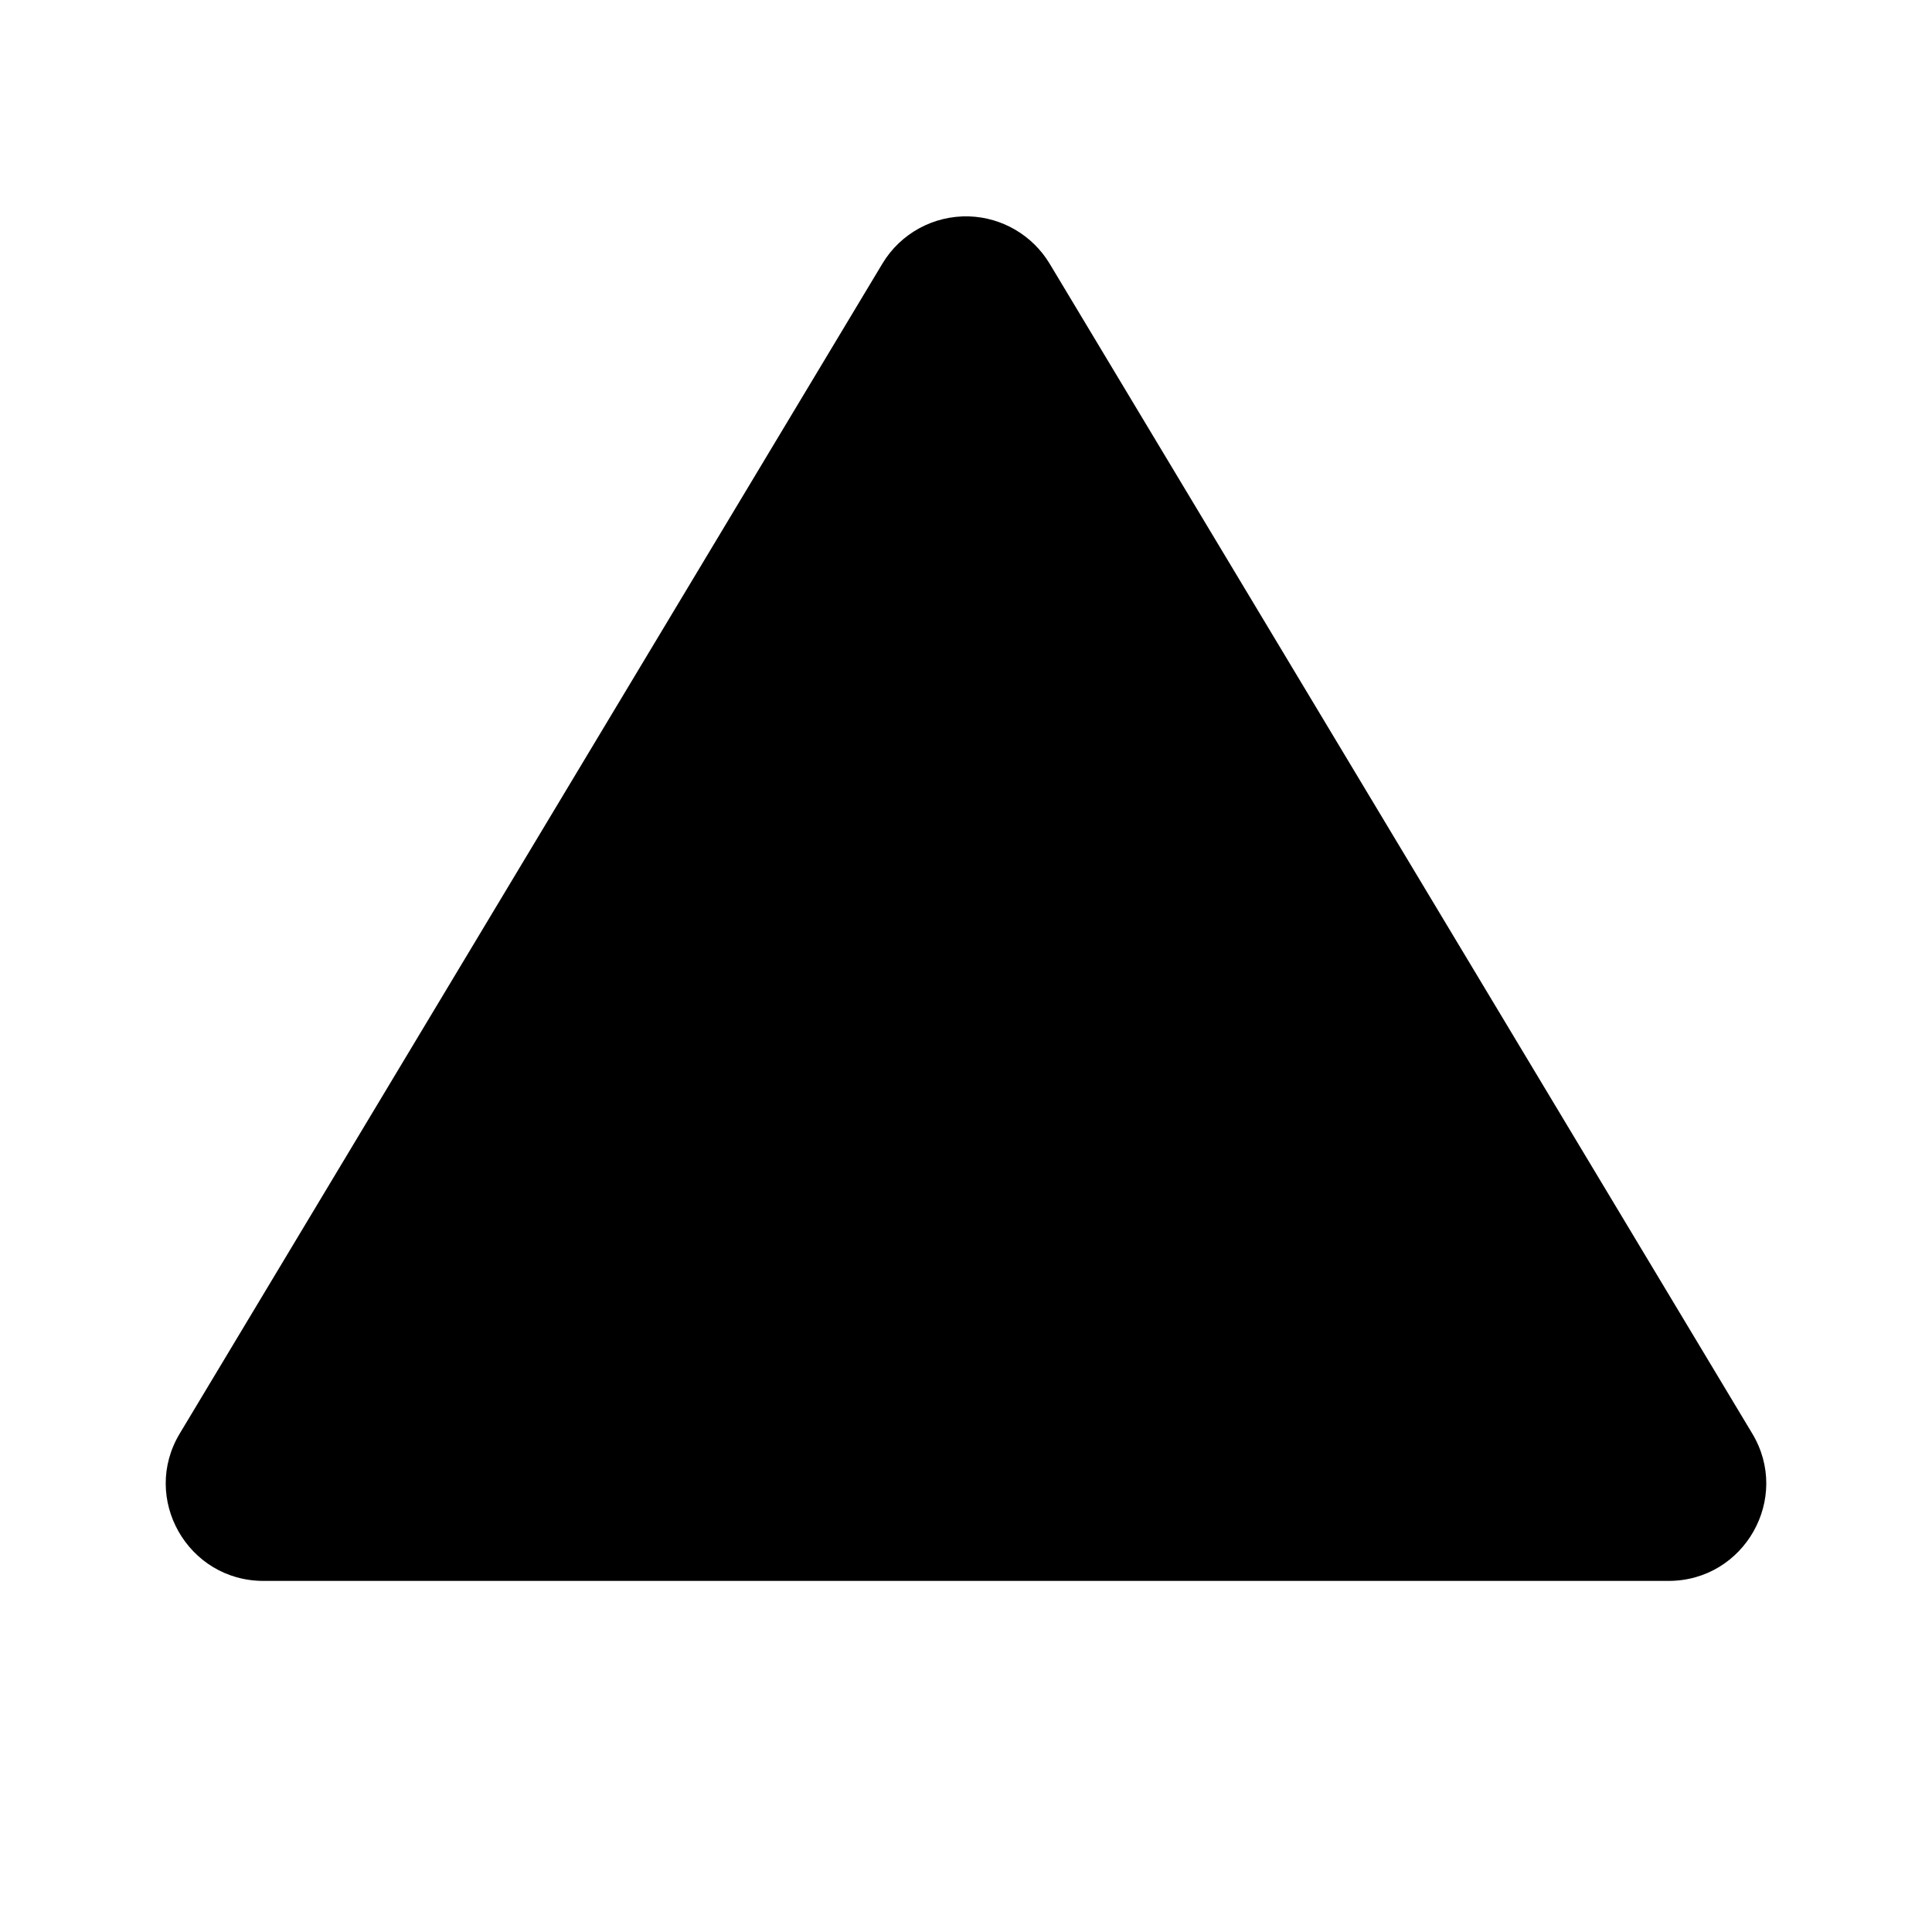 <svg height="11" viewBox="0 0 11 11" width="11" xmlns="http://www.w3.org/2000/svg"><path d="m5.517 1.232c-.201-.006-.39.097-.493.269l-4 6.66c-.223.369.044.84.476.84h8c.432-0.0.699-.471.476-.84l-4-6.66c-.097-.161-.27-.263-.459-.269z"/></svg>
